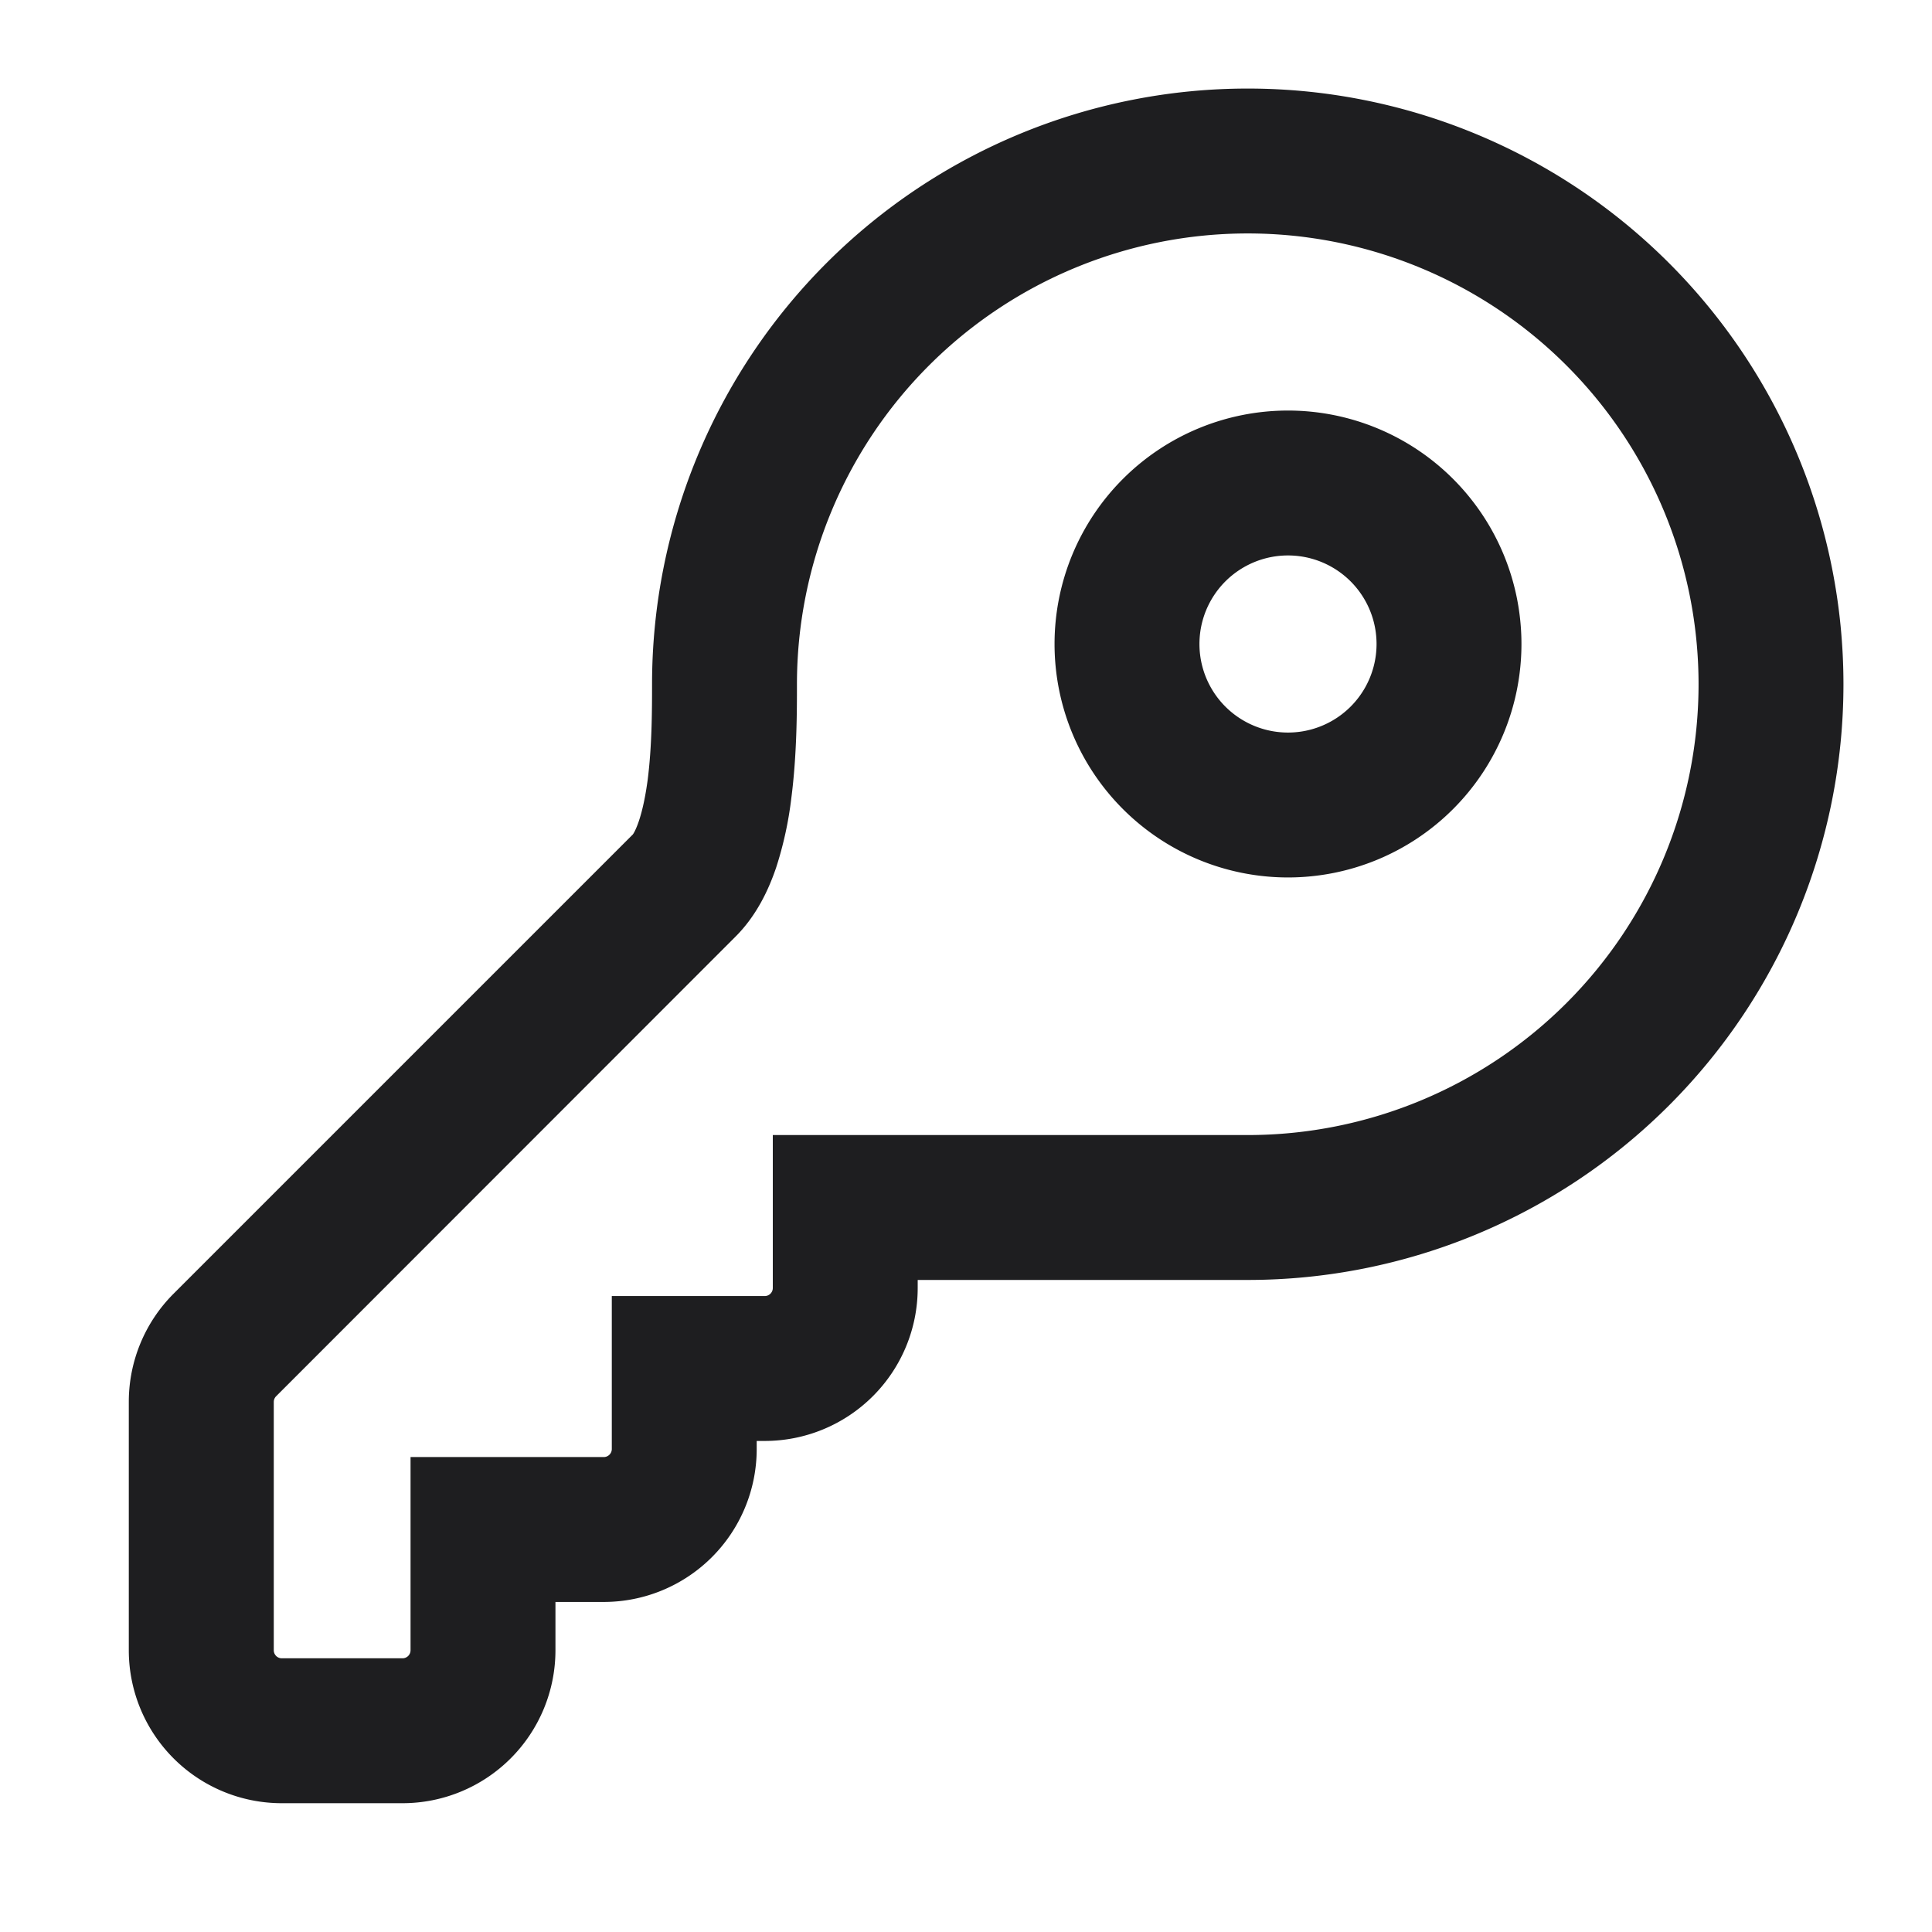 <svg xmlns="http://www.w3.org/2000/svg" fill="none" viewBox="0 0 24 24"><path fill="#1E1E20" fill-rule="evenodd" d="M15.5 2.9a5.6 5.6 0 0 0-5.6 5.6v.012c0 .315 0 .863-.07 1.404a4.536 4.536 0 0 1-.188.86c-.093.275-.244.599-.506.86L3.43 17.345a.1.1 0 0 0-.029.07V20.5a.1.1 0 0 0 .1.1H5a.1.1 0 0 0 .1-.1v-2.4h2.4a.1.1 0 0 0 .1-.1v-1.9h1.9a.1.1 0 0 0 .1-.1v-1.9h5.9a5.6 5.6 0 1 0 0-11.2zM8.1 8.5a7.4 7.4 0 1 1 7.4 7.4h-4.1v.1a1.9 1.9 0 0 1-1.9 1.9h-.1v.1a1.9 1.9 0 0 1-1.9 1.9h-.6v.6A1.9 1.9 0 0 1 5 22.4H3.5a1.9 1.9 0 0 1-1.9-1.9v-3.086c0-.504.2-.987.556-1.343l5.706-5.706s.032-.041.074-.165c.045-.133.082-.307.11-.515.053-.418.054-.862.054-1.185zM16 6.9a1.1 1.1 0 1 0 0 2.2 1.1 1.1 0 0 0 0-2.2zM13.1 8a2.9 2.9 0 1 1 5.8 0 2.9 2.9 0 0 1-5.8 0z" clip-rule="evenodd"/></svg>